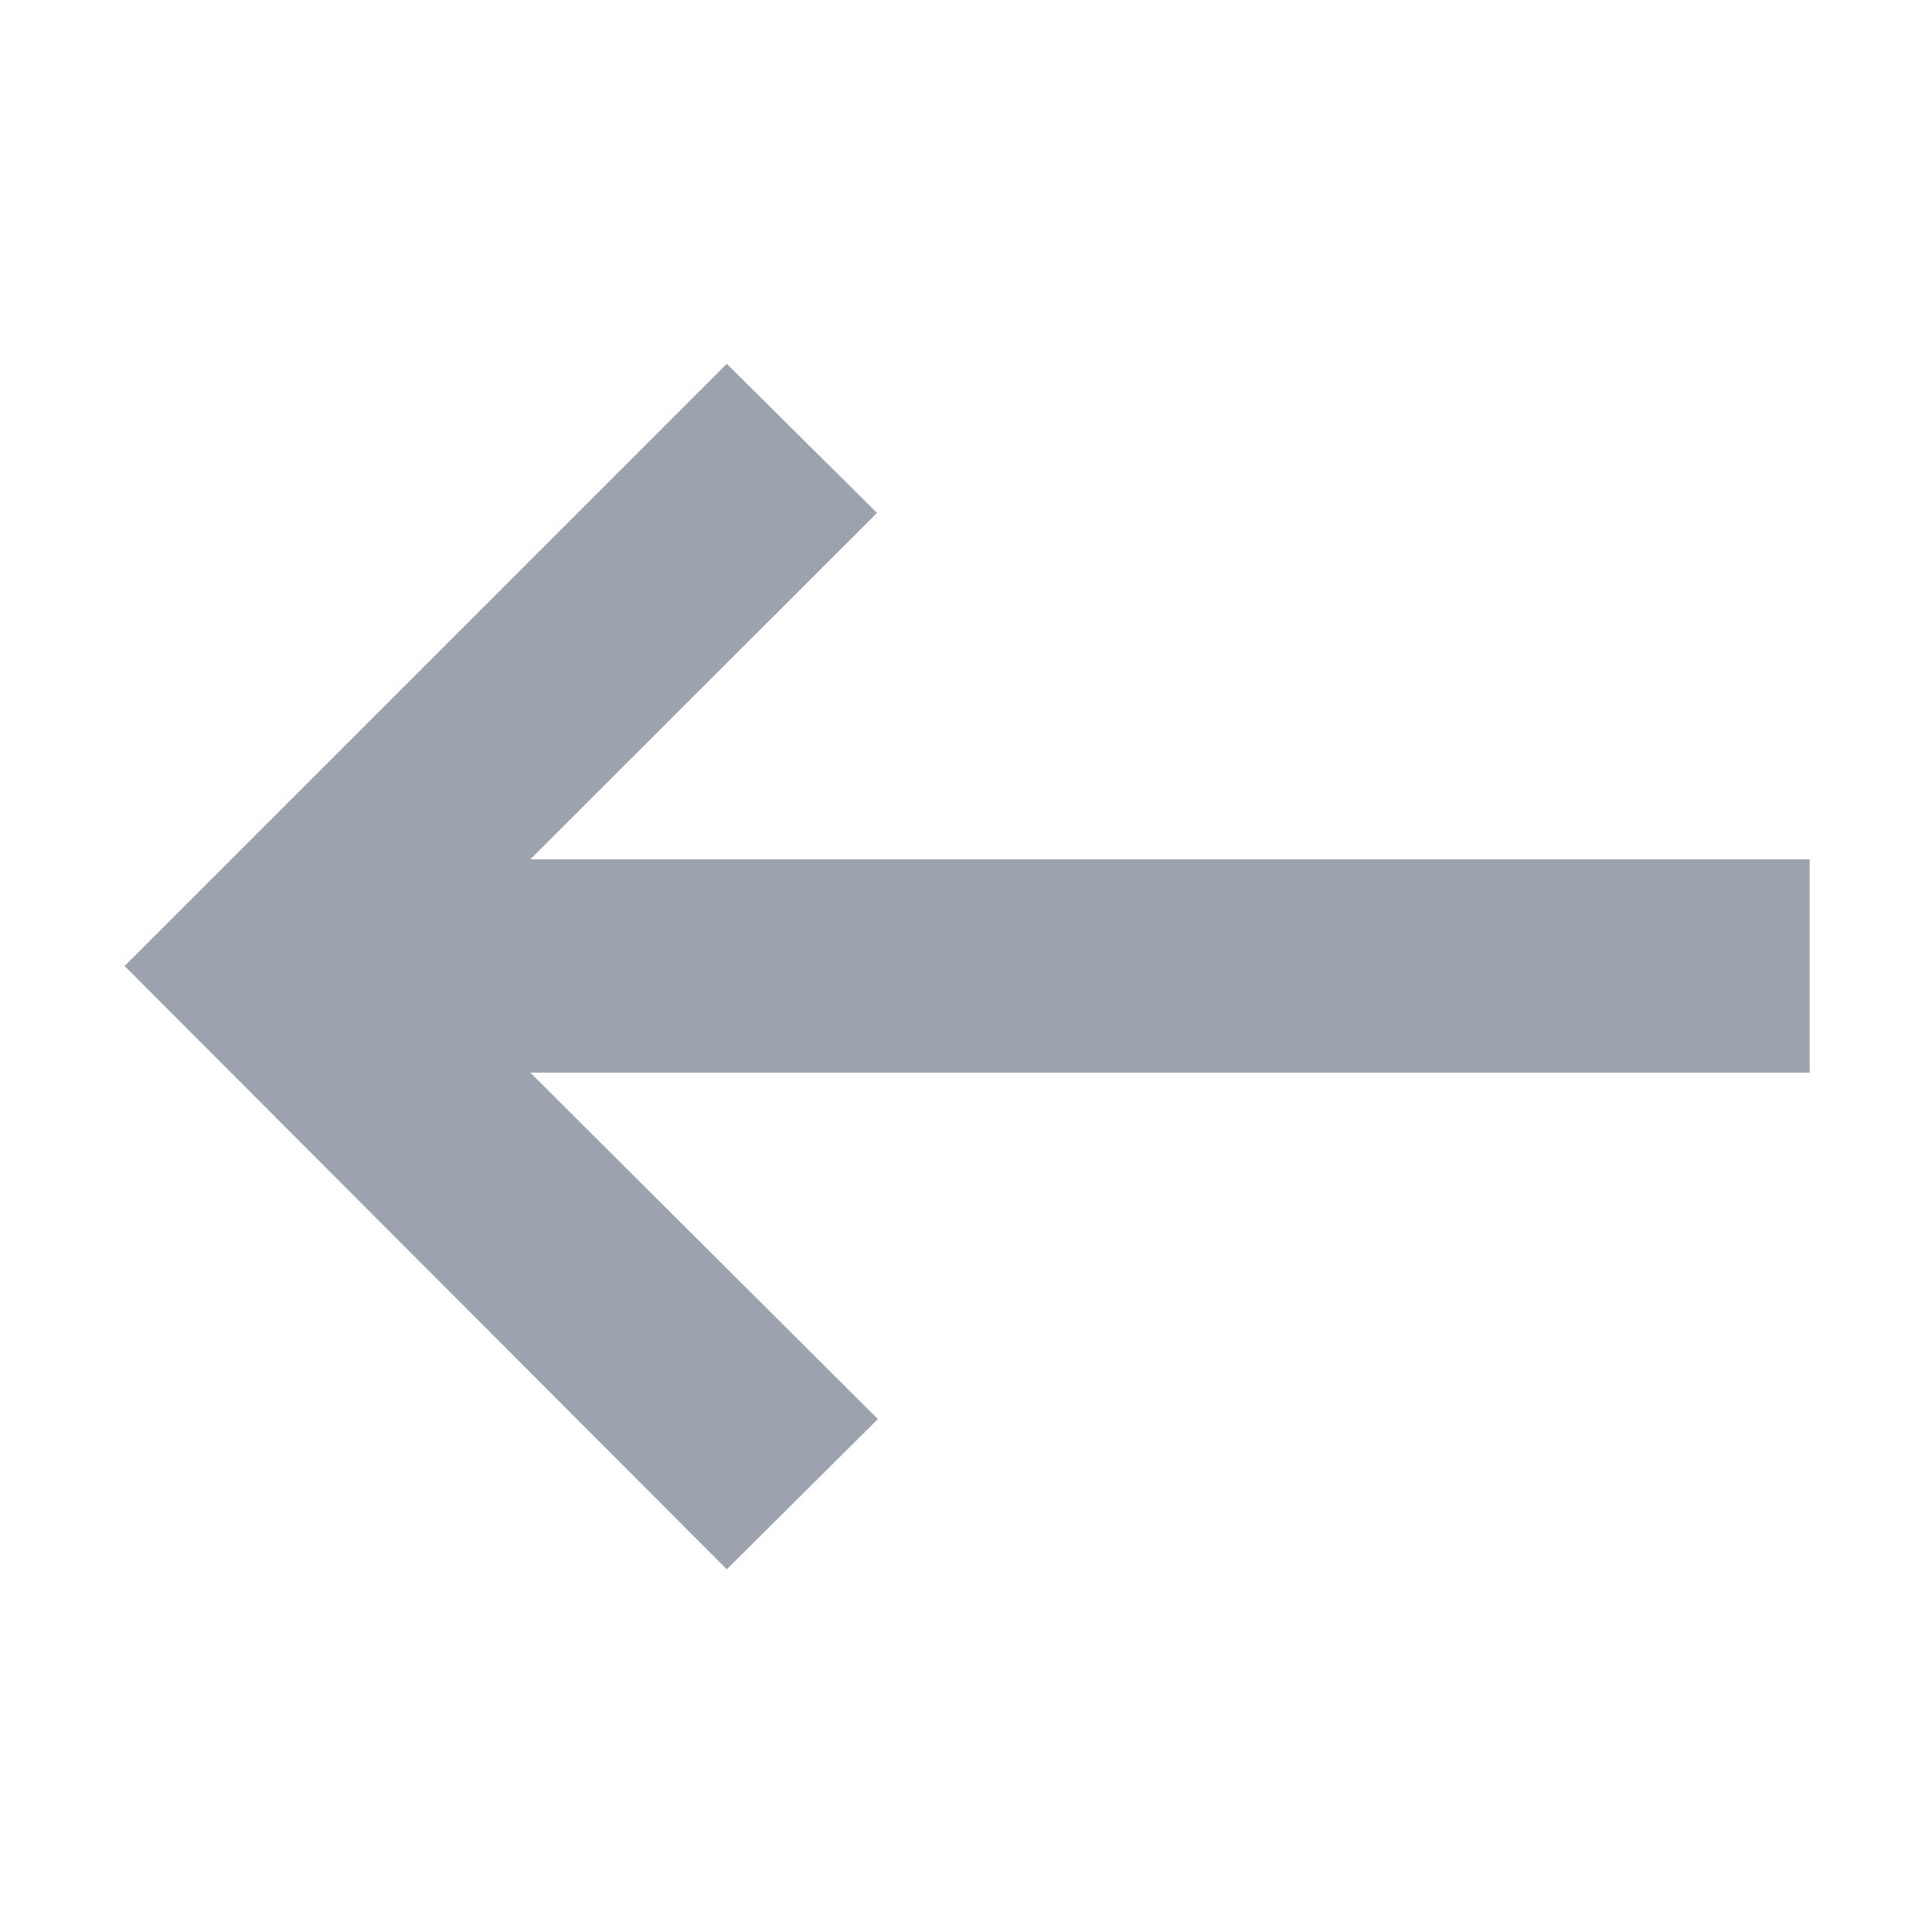 <svg xmlns="http://www.w3.org/2000/svg" fill="#9CA3AF" height="24" viewBox="0 -960 960 960" width="24"><path d="M361.13-180.216 61.912-480 361.13-779.218l74.654 74.088-172.261 172.129h635.695v106.002H263.523L436.218-254.87l-75.088 74.654Z"/></svg>